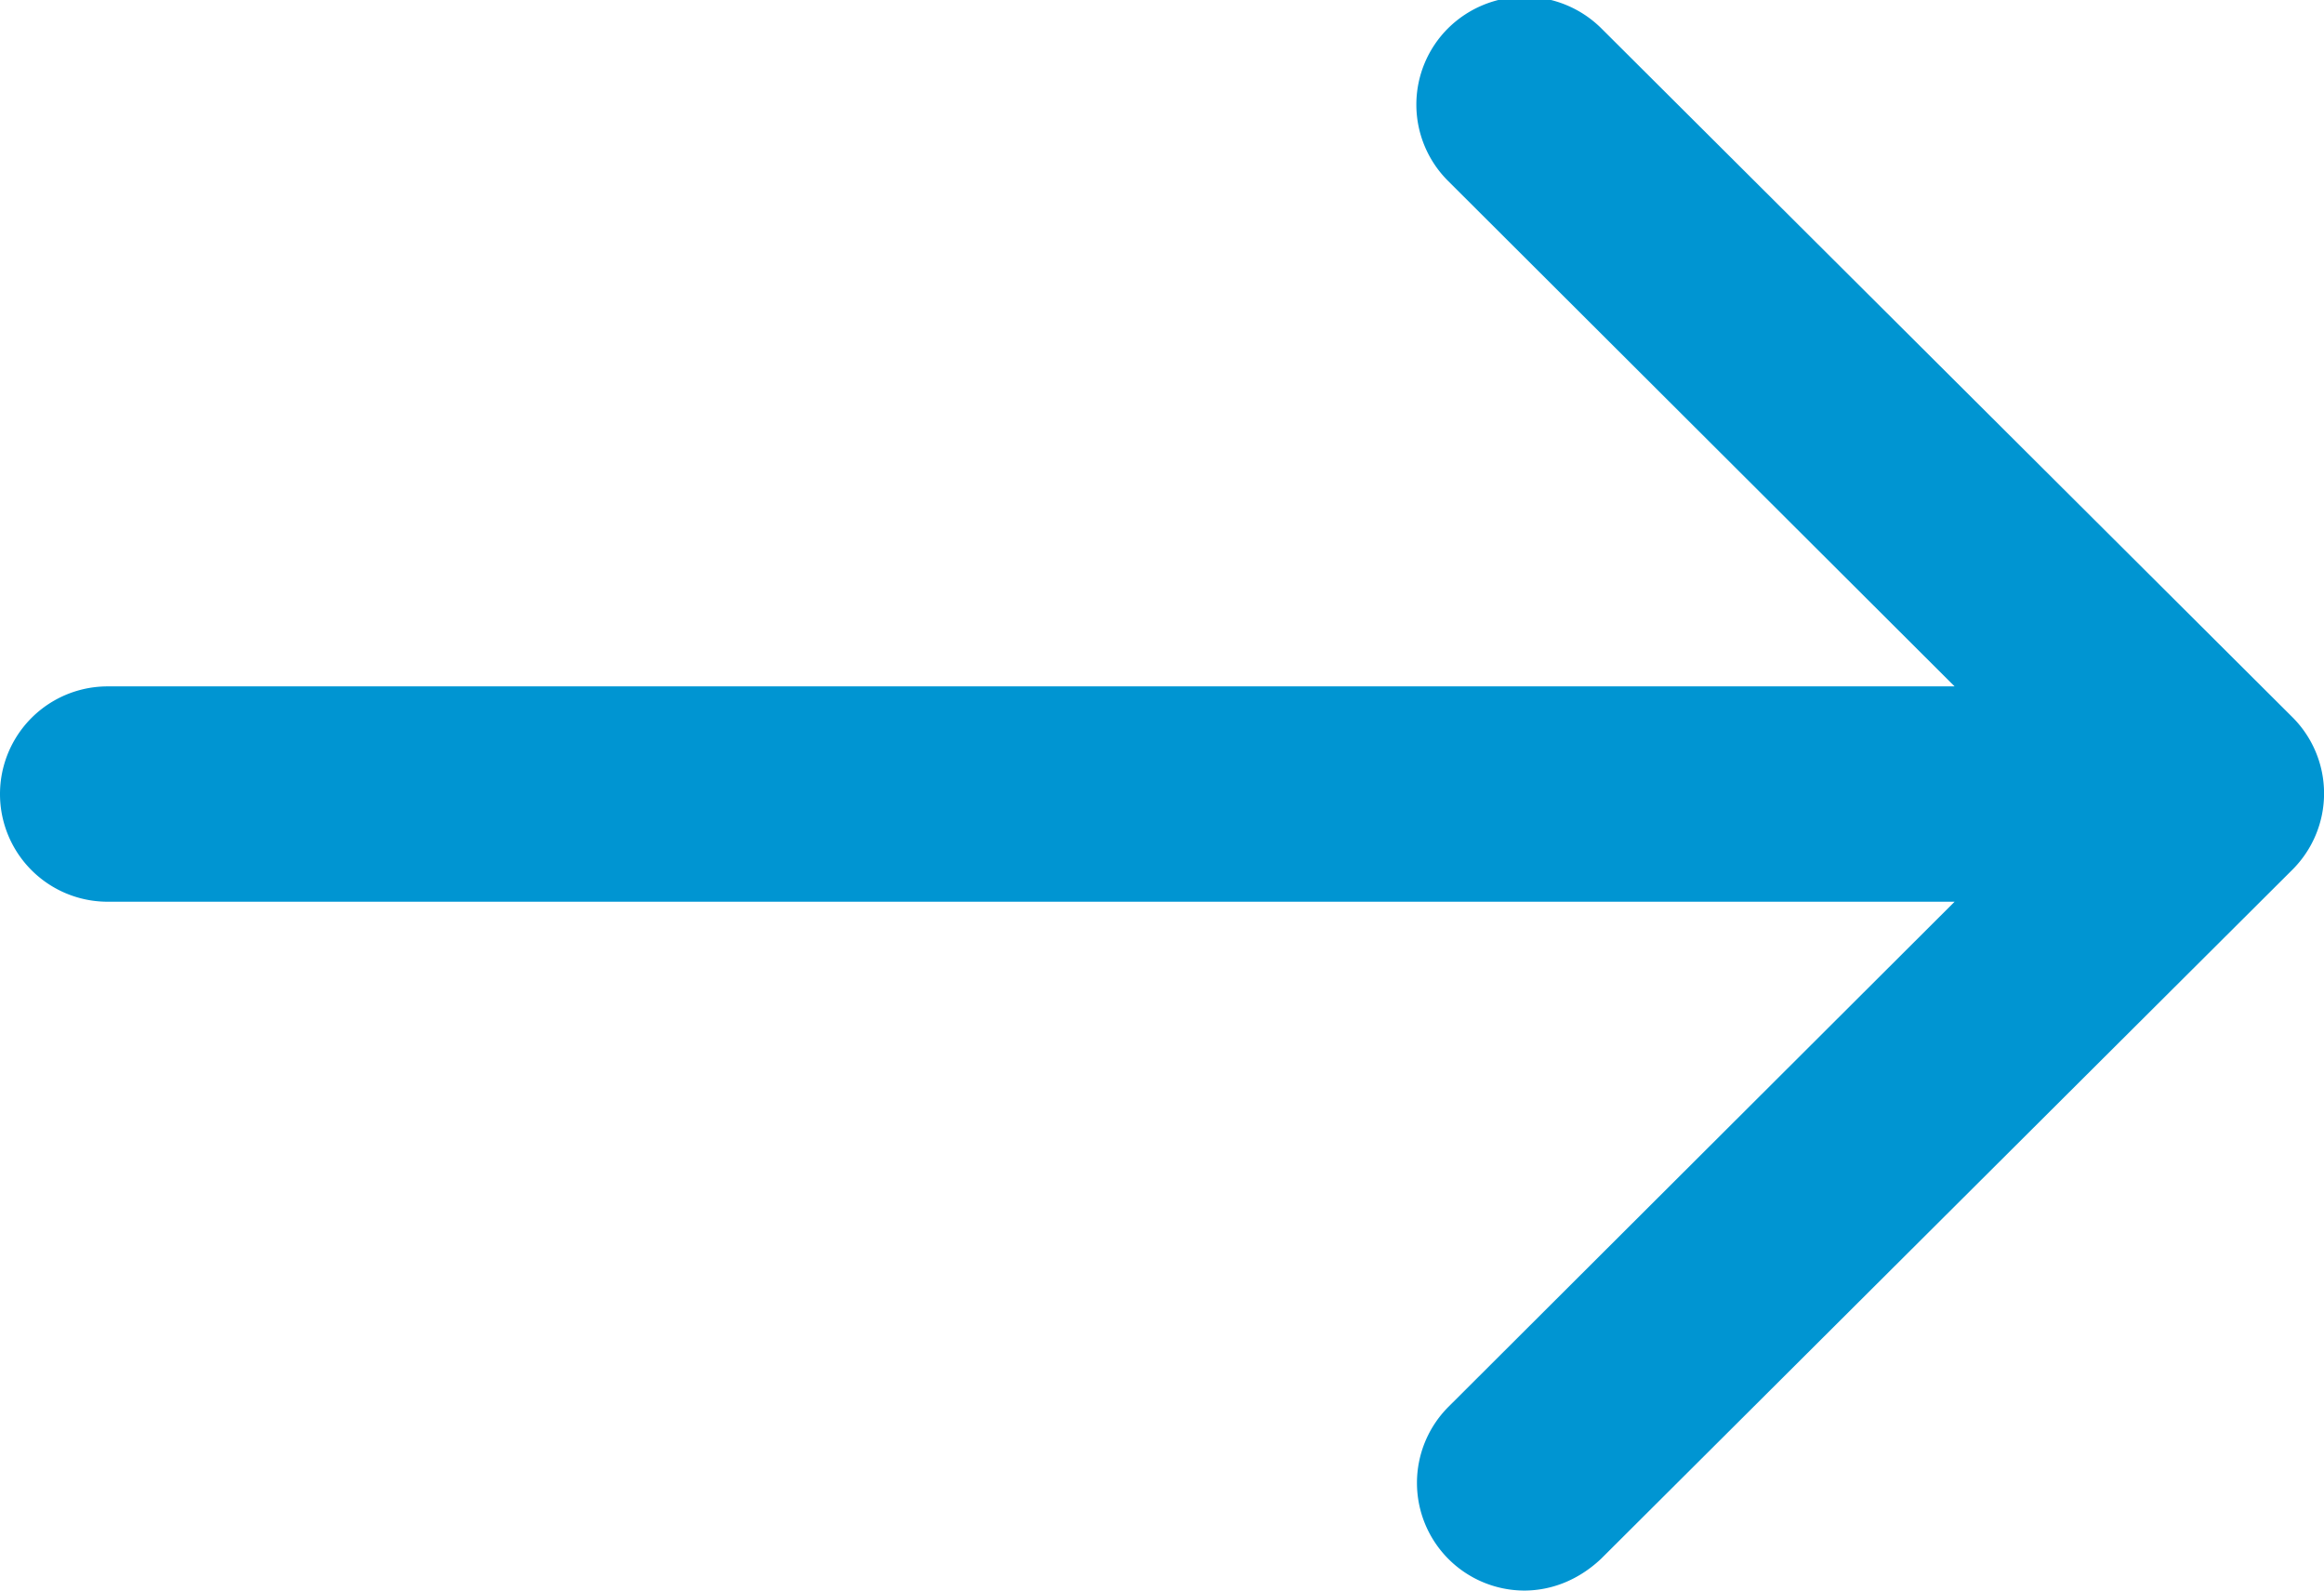 <svg xmlns="http://www.w3.org/2000/svg" xmlns:xlink="http://www.w3.org/1999/xlink" width="19" height="13" viewBox="0 0 19 13"><defs><path id="c998a" d="M1128.74 2284.86l-5.65-5.63a.89.89 0 0 0-1.25 0 .88.88 0 0 0 0 1.25l4.14 4.13h-15.1a.88.88 0 1 0 0 1.76h15.1l-4.14 4.13a.88.88 0 0 0 .62 1.5c.23 0 .45-.09.63-.26l5.65-5.63a.88.88 0 0 0 0-1.25z"/></defs><g><g transform="translate(-1110 -2279)"><use fill="#0095d2" xlink:href="#c998a"/></g></g></svg>